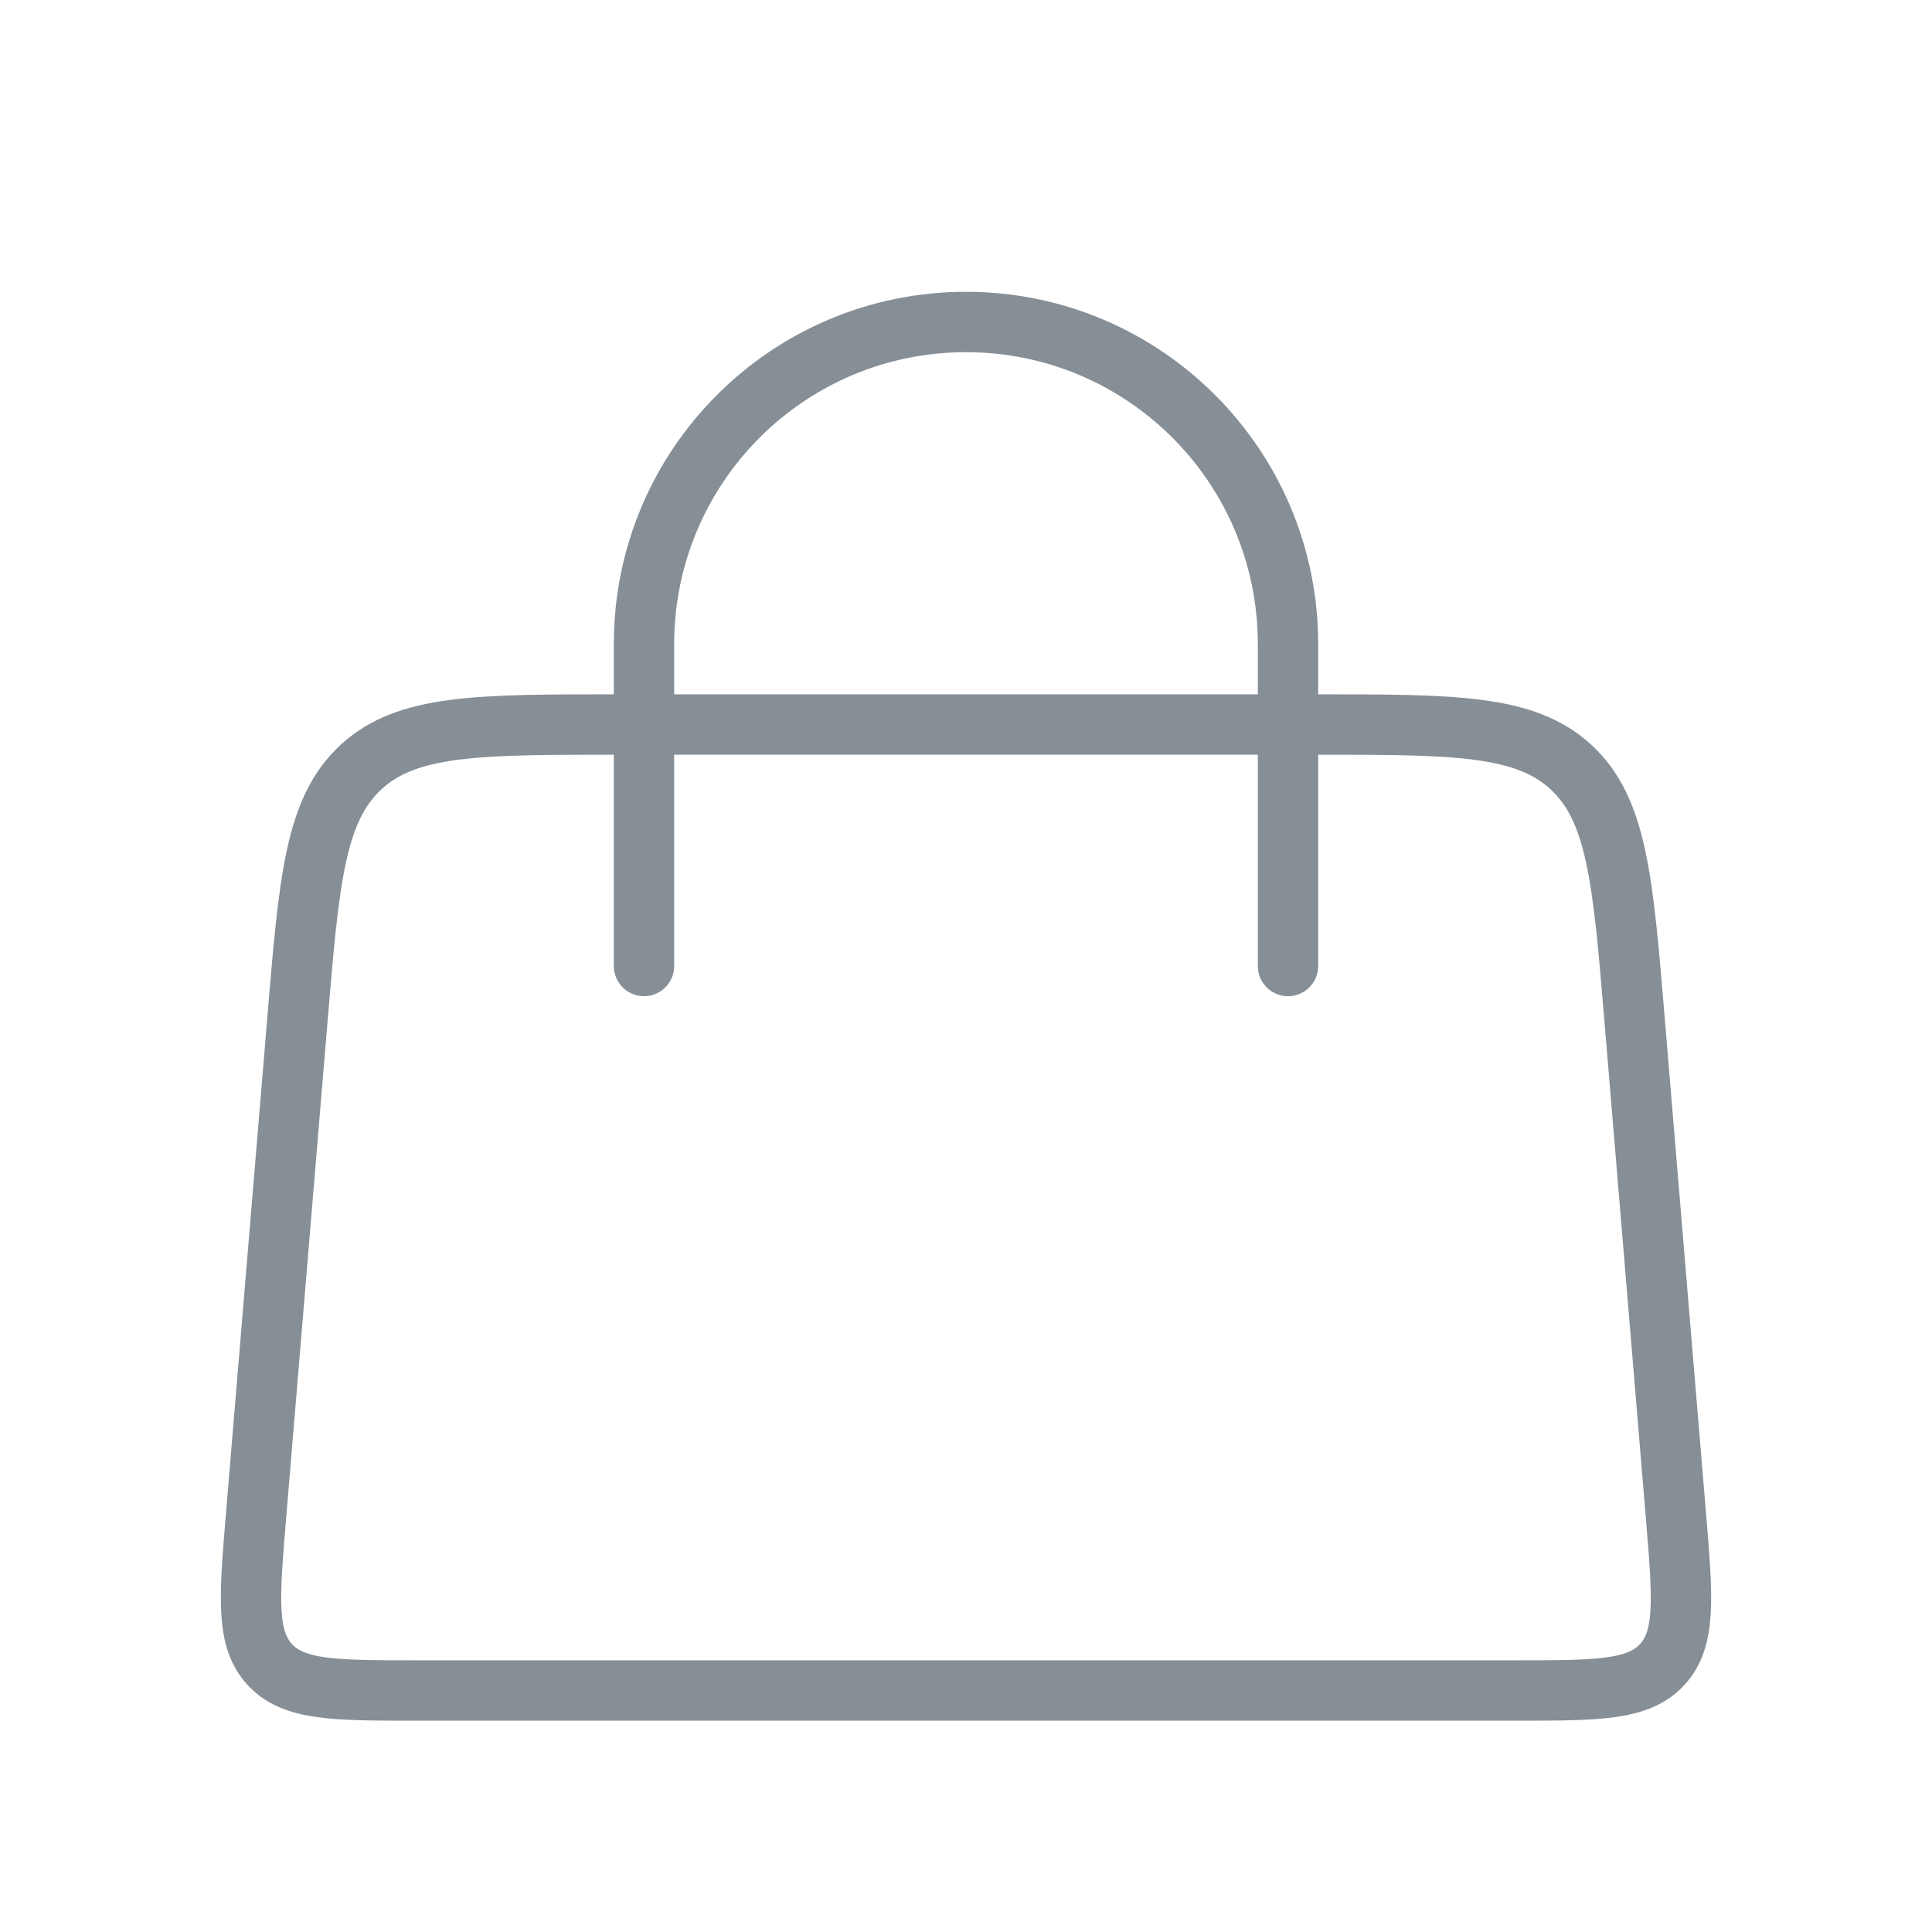 <svg width="33" height="33" viewBox="0 0 33 33" fill="none" xmlns="http://www.w3.org/2000/svg">
<path d="M11 16.5L11 11C11 7.962 13.462 5.5 16.5 5.5V5.5C19.538 5.5 22 7.962 22 11L22 16.5" stroke="#868E96" stroke-width="1.031" stroke-linecap="round"/>
<path d="M5.08 17.418C5.279 15.024 5.379 13.828 6.168 13.101C6.958 12.375 8.159 12.375 10.561 12.375H22.439C24.841 12.375 26.042 12.375 26.832 13.101C27.621 13.828 27.721 15.024 27.92 17.418L28.627 25.897C28.743 27.29 28.801 27.987 28.392 28.431C27.984 28.875 27.285 28.875 25.886 28.875H7.114C5.715 28.875 5.016 28.875 4.608 28.431C4.199 27.987 4.257 27.29 4.373 25.897L5.08 17.418Z" stroke="#868E96" stroke-width="1.031"/>
</svg>
